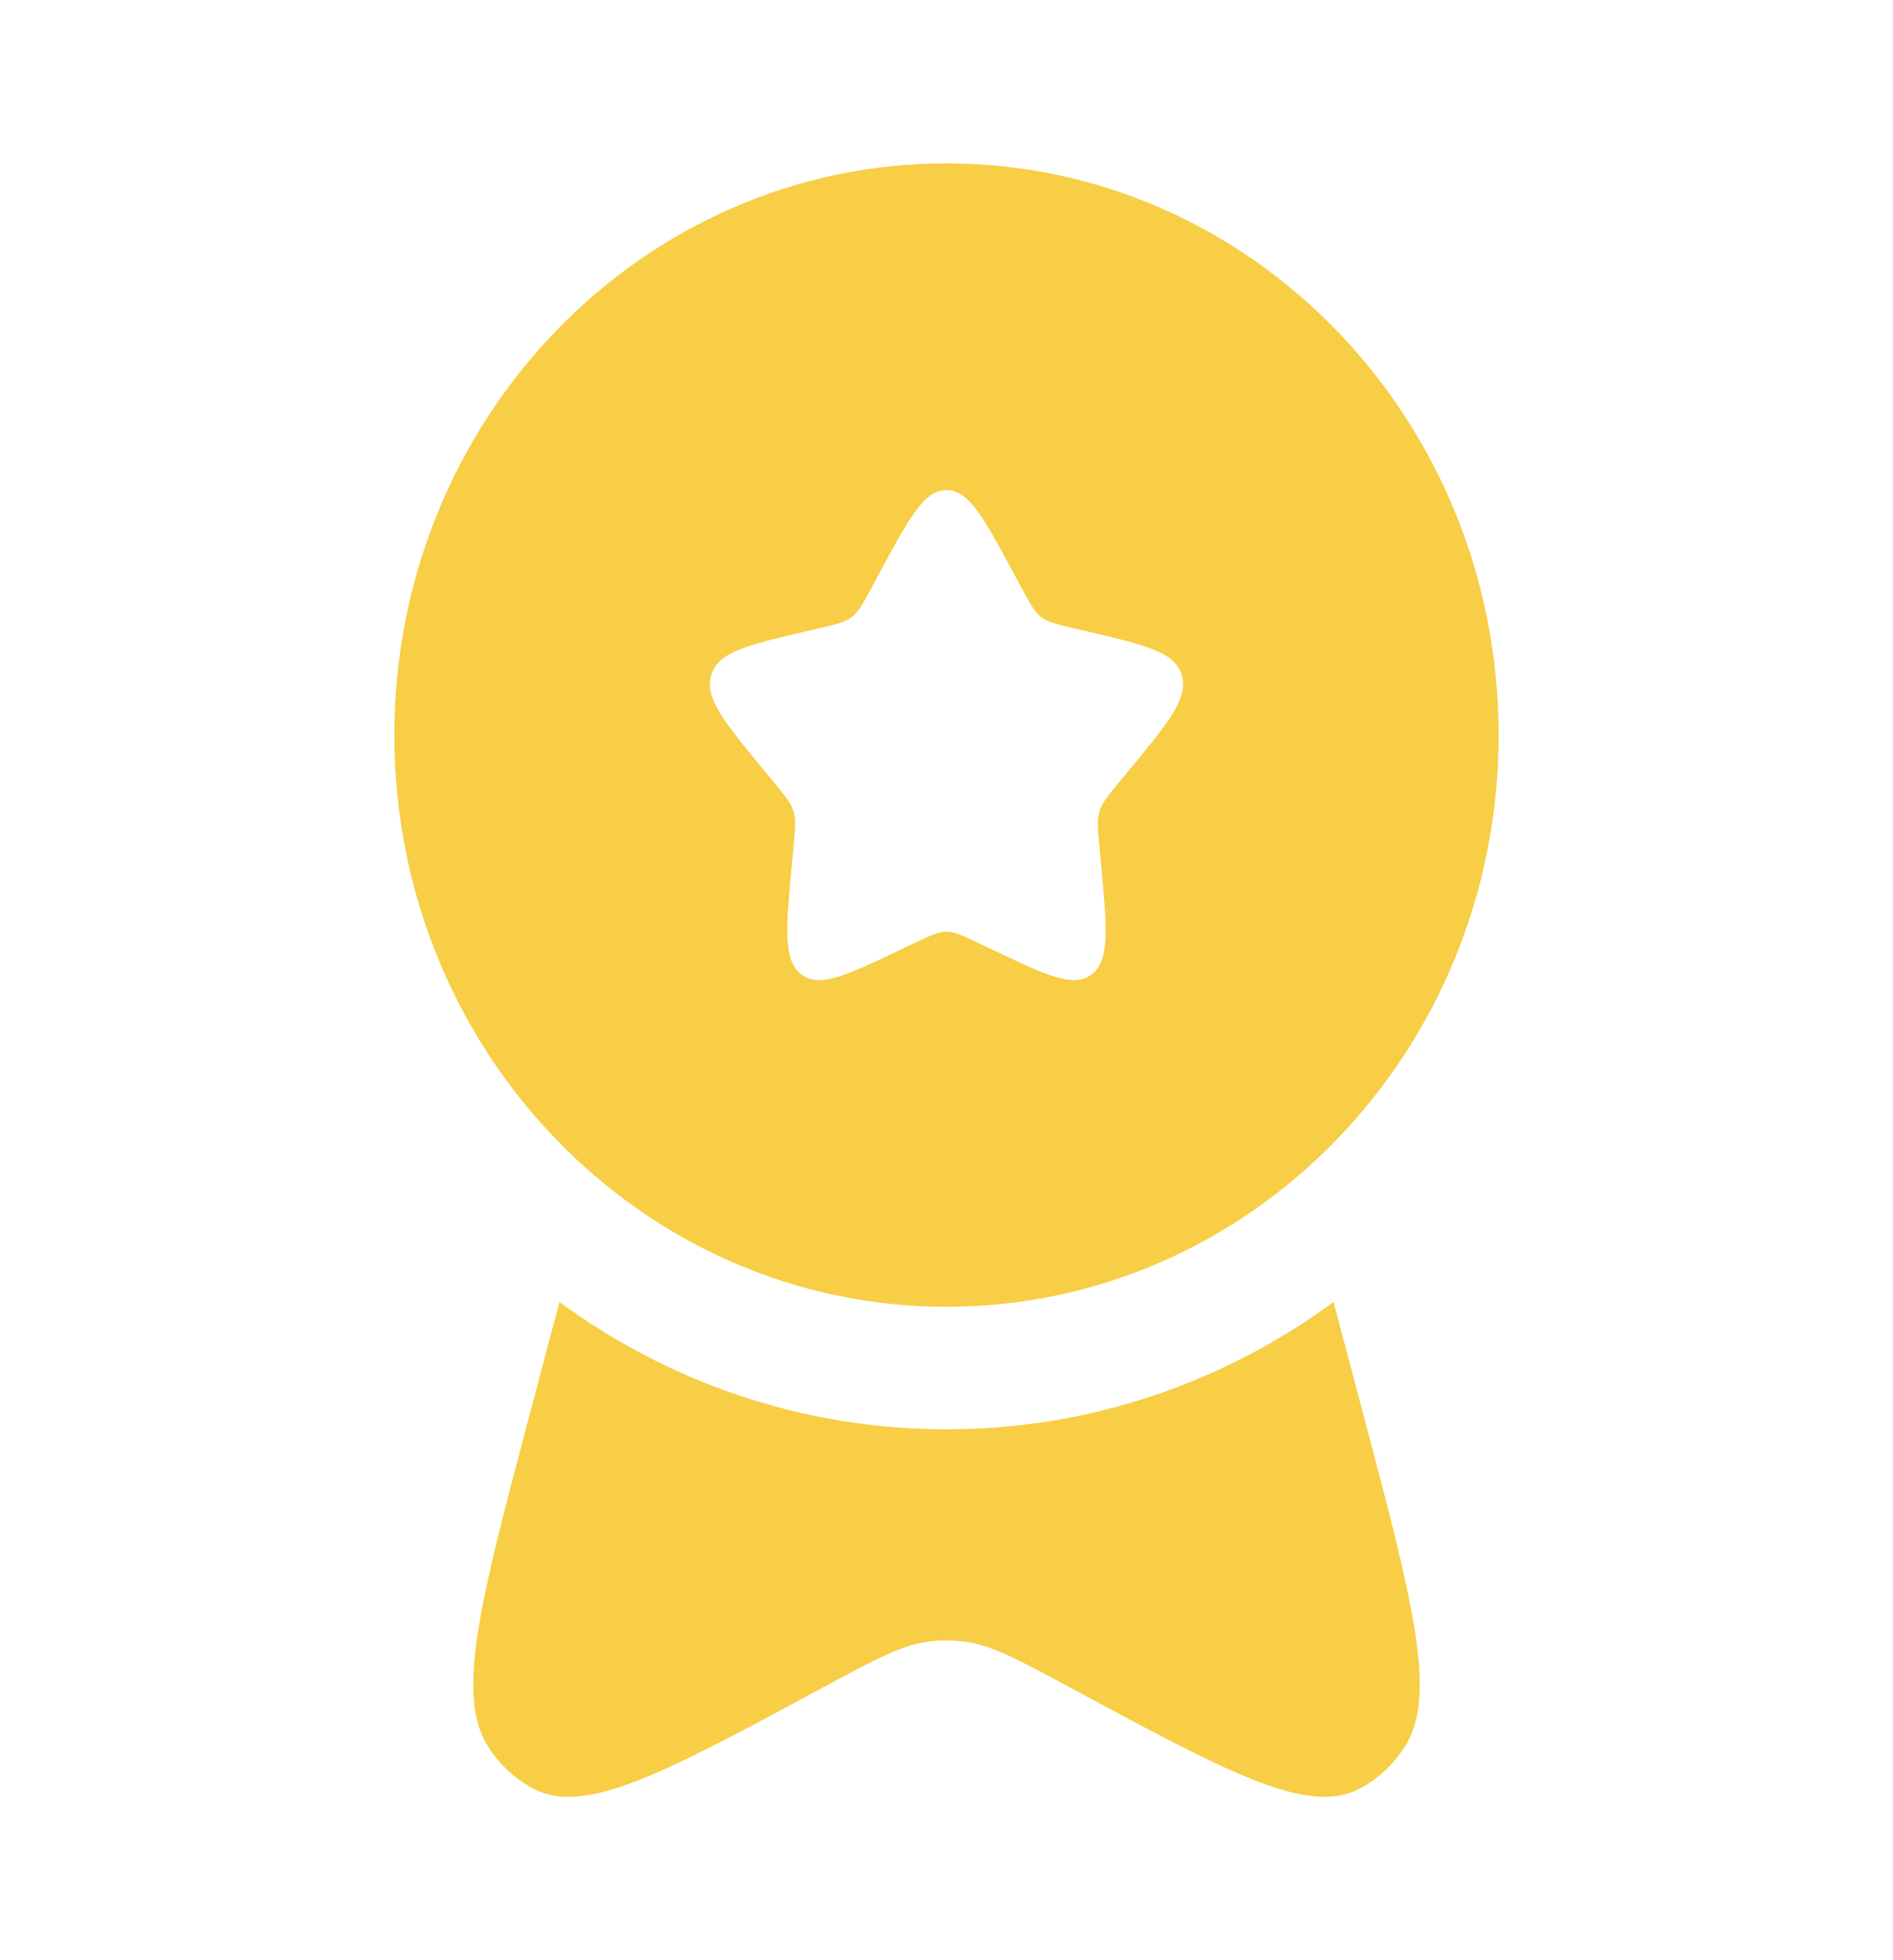 <svg width="28" height="29" viewBox="0 0 28 29" fill="none" xmlns="http://www.w3.org/2000/svg">
<g id="Bold / Like / Medal Ribbon Star">
<path id="Vector" fill-rule="evenodd" clip-rule="evenodd" d="M14 19.333C18.51 19.333 22.167 15.546 22.167 10.875C22.167 6.204 18.51 2.417 14 2.417C9.49 2.417 5.833 6.204 5.833 10.875C5.833 15.546 9.49 19.333 14 19.333ZM14 7.25C13.669 7.25 13.447 7.662 13.004 8.486L12.889 8.699C12.763 8.933 12.7 9.05 12.602 9.127C12.504 9.204 12.381 9.233 12.137 9.29L11.914 9.342C11.053 9.544 10.623 9.645 10.52 9.986C10.418 10.327 10.711 10.682 11.298 11.393L11.45 11.577C11.617 11.779 11.7 11.88 11.738 12.005C11.775 12.13 11.762 12.265 11.737 12.534L11.714 12.78C11.626 13.728 11.581 14.202 11.849 14.413C12.117 14.624 12.52 14.432 13.326 14.047L13.535 13.948C13.764 13.839 13.879 13.784 14 13.784C14.121 13.784 14.236 13.839 14.465 13.948L14.674 14.047C15.48 14.432 15.883 14.624 16.151 14.413C16.419 14.202 16.374 13.728 16.286 12.78L16.263 12.534C16.238 12.265 16.225 12.13 16.262 12.005C16.3 11.88 16.383 11.779 16.55 11.577L16.702 11.393C17.289 10.682 17.582 10.327 17.48 9.986C17.378 9.645 16.947 9.544 16.086 9.342L15.863 9.29C15.619 9.233 15.496 9.204 15.398 9.127C15.3 9.05 15.237 8.933 15.111 8.699L14.996 8.486C14.553 7.662 14.332 7.25 14 7.25Z" fill="#F7CE45"/>
<path id="Vector_2" d="M8.275 19.262L7.833 20.932C7.1 23.701 6.734 25.086 7.223 25.844C7.394 26.11 7.624 26.323 7.891 26.463C8.652 26.865 9.828 26.231 12.179 24.962C12.961 24.54 13.353 24.328 13.768 24.282C13.922 24.265 14.078 24.265 14.232 24.282C14.647 24.328 15.039 24.54 15.821 24.962C18.172 26.231 19.348 26.865 20.109 26.463C20.376 26.323 20.606 26.11 20.777 25.844C21.266 25.086 20.9 23.701 20.167 20.932L19.725 19.262C18.108 20.449 16.132 21.146 14 21.146C11.868 21.146 9.892 20.449 8.275 19.262Z" fill="#F7CE45"/>
</g>
</svg>
